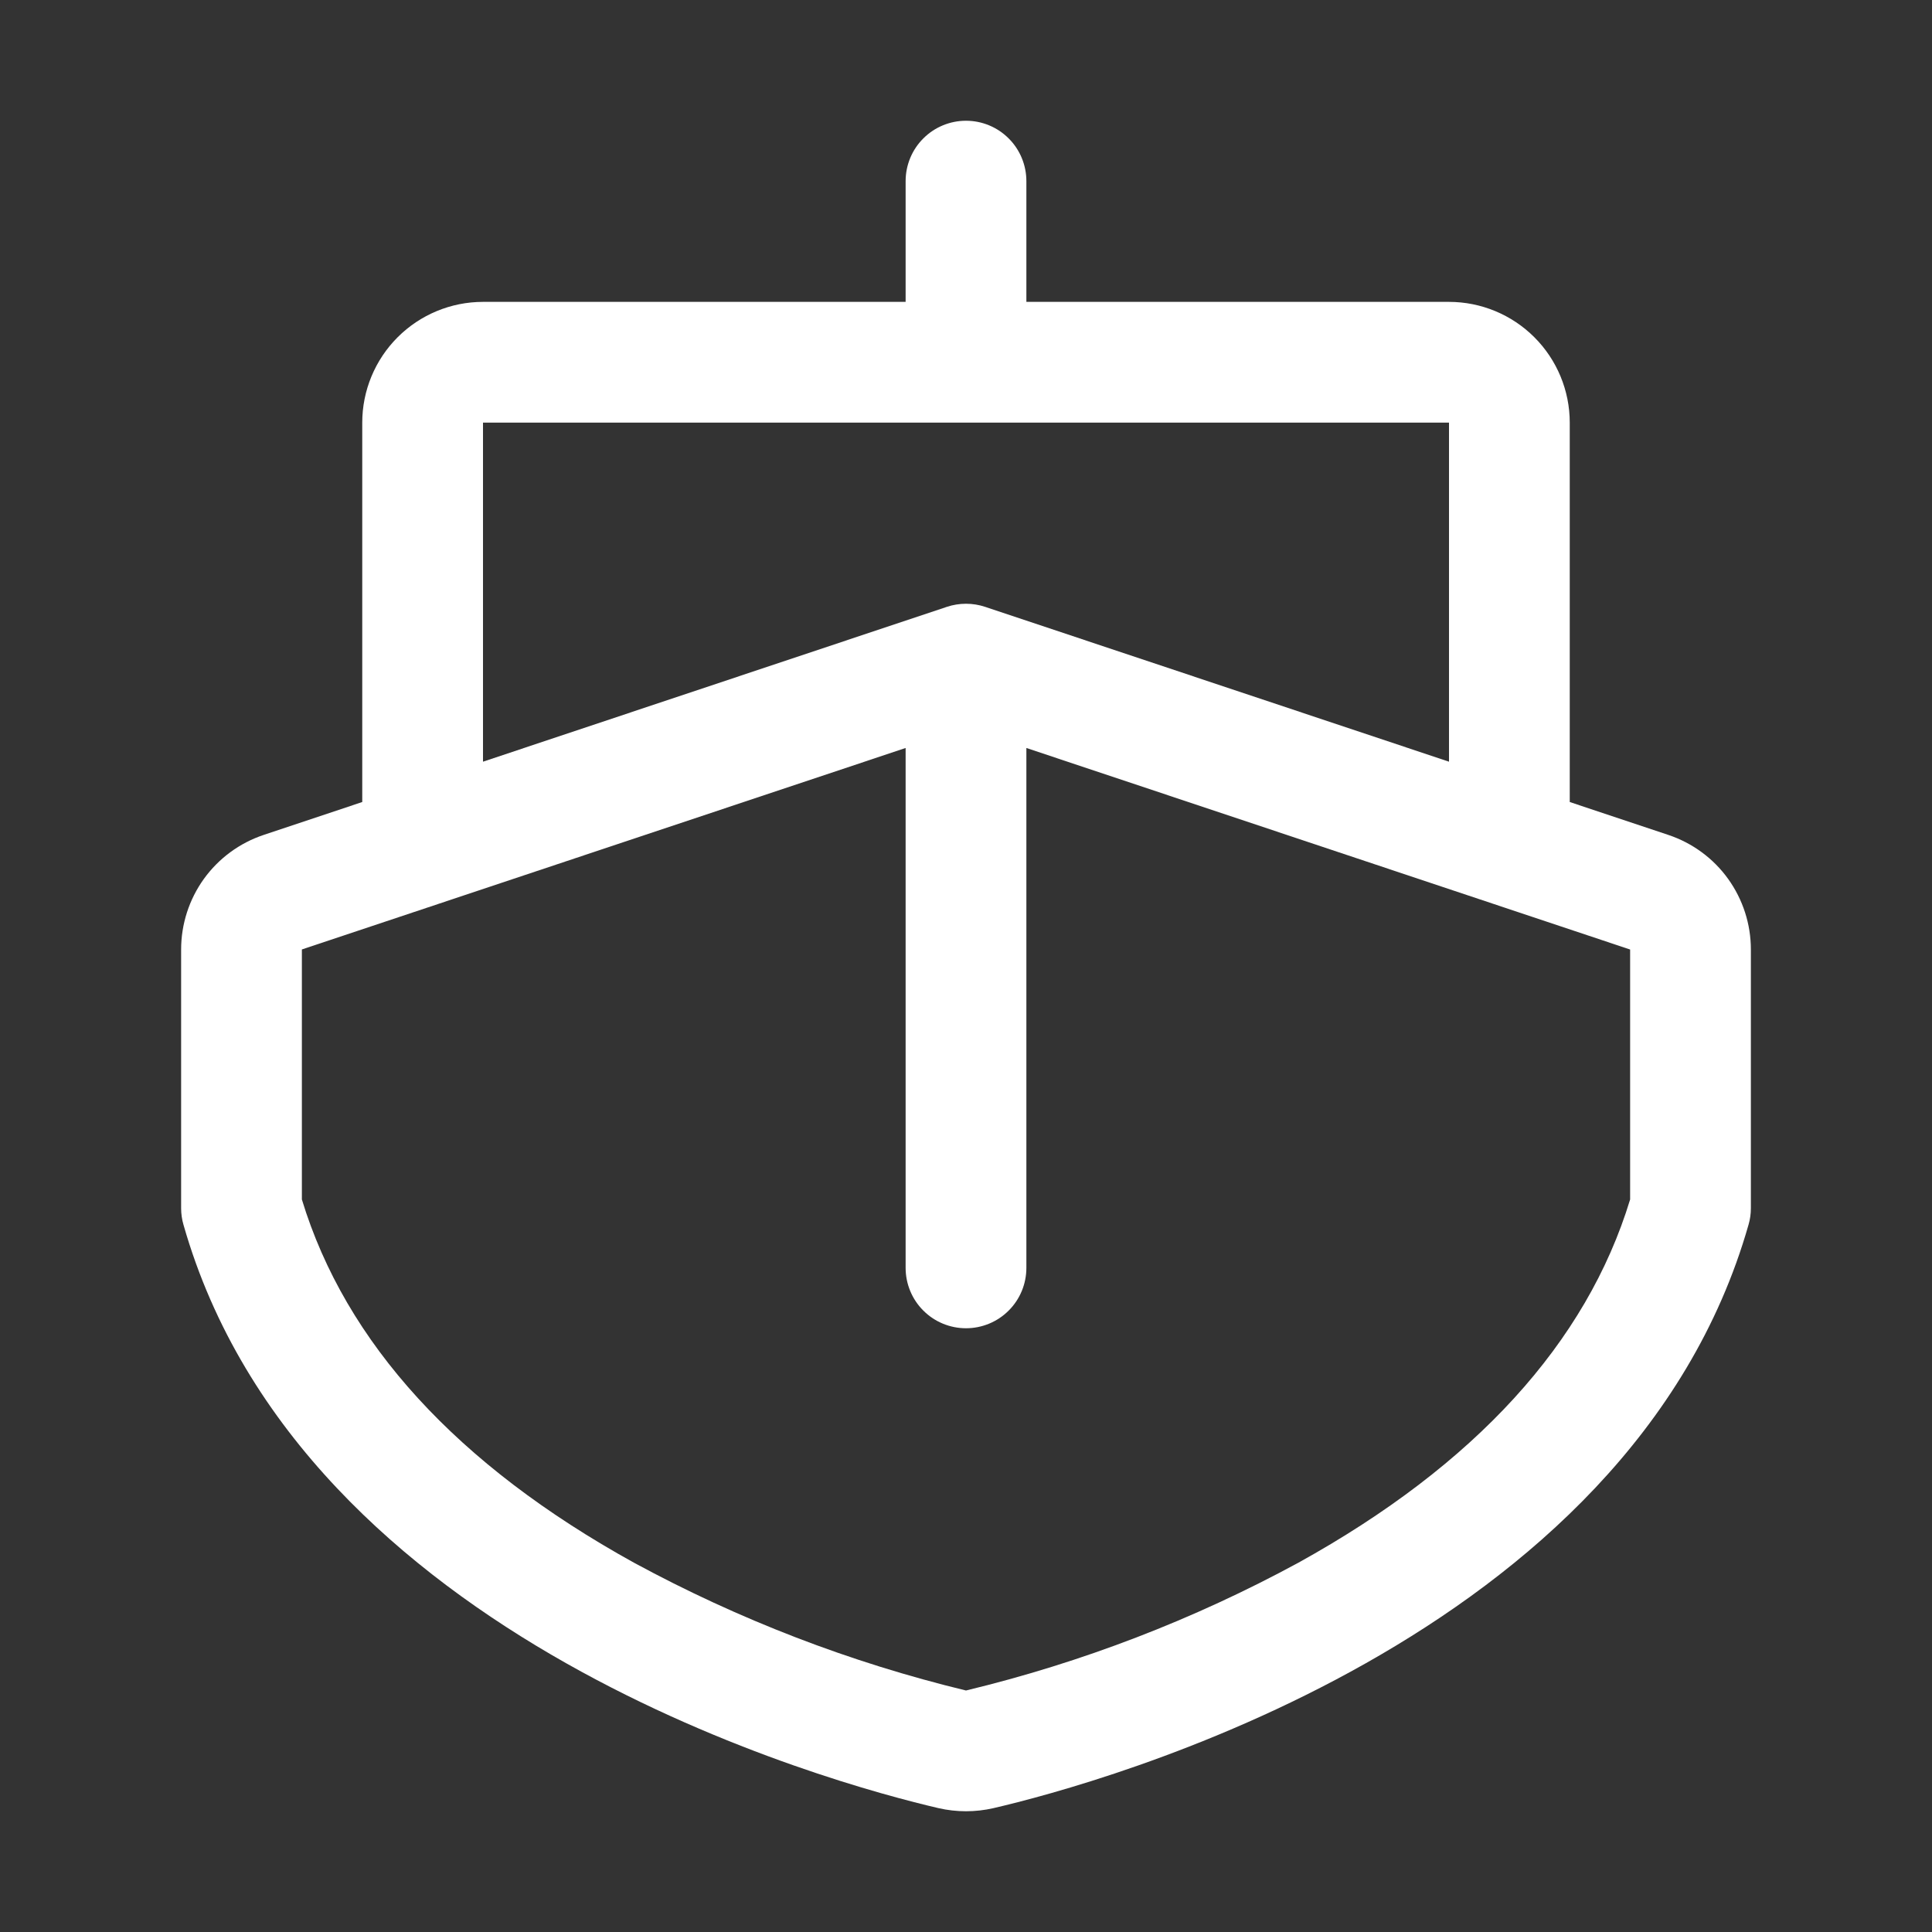 <svg width="32" height="32" viewBox="0 0 32 32" fill="none" xmlns="http://www.w3.org/2000/svg">
<rect x="0" y="0" width="32" height="32" fill="#333333" stroke="none"/>
<g id="Icon-Boat">
<path id="Vector" d="M27.633 13.829L26 13.284V7C26 6.47 25.789 5.961 25.414 5.586C25.039 5.211 24.53 5 24 5H17V3C17 2.735 16.895 2.48 16.707 2.293C16.52 2.105 16.265 2 16 2C15.735 2 15.48 2.105 15.293 2.293C15.105 2.48 15 2.735 15 3V5H8C7.47 5 6.961 5.211 6.586 5.586C6.211 5.961 6 6.47 6 7V13.284L4.367 13.829C3.969 13.962 3.623 14.216 3.377 14.557C3.132 14.898 3 15.307 3 15.727V20.012C3 20.105 3.013 20.197 3.039 20.286C5.004 27.172 13.804 29.544 15.547 29.949C15.845 30.017 16.155 30.017 16.453 29.949C18.196 29.544 26.996 27.172 28.961 20.286C28.987 20.197 29 20.105 29 20.012V15.727C29 15.307 28.868 14.898 28.623 14.557C28.378 14.216 28.031 13.962 27.633 13.829ZM8 7H24V12.616L16.316 10.051C16.111 9.983 15.889 9.983 15.684 10.051L8 12.616V7ZM27 19.867C26.277 22.242 24.431 24.264 21.506 25.883C19.771 26.825 17.92 27.537 16 28C14.082 27.536 12.234 26.824 10.5 25.883C7.57 24.264 5.723 22.241 5 19.867V15.726L15 12.389V21C15 21.265 15.105 21.52 15.293 21.707C15.48 21.895 15.735 22 16 22C16.265 22 16.52 21.895 16.707 21.707C16.895 21.52 17 21.265 17 21V12.389L27 15.727V19.867Z" fill="white"/>
</g>
</svg>
